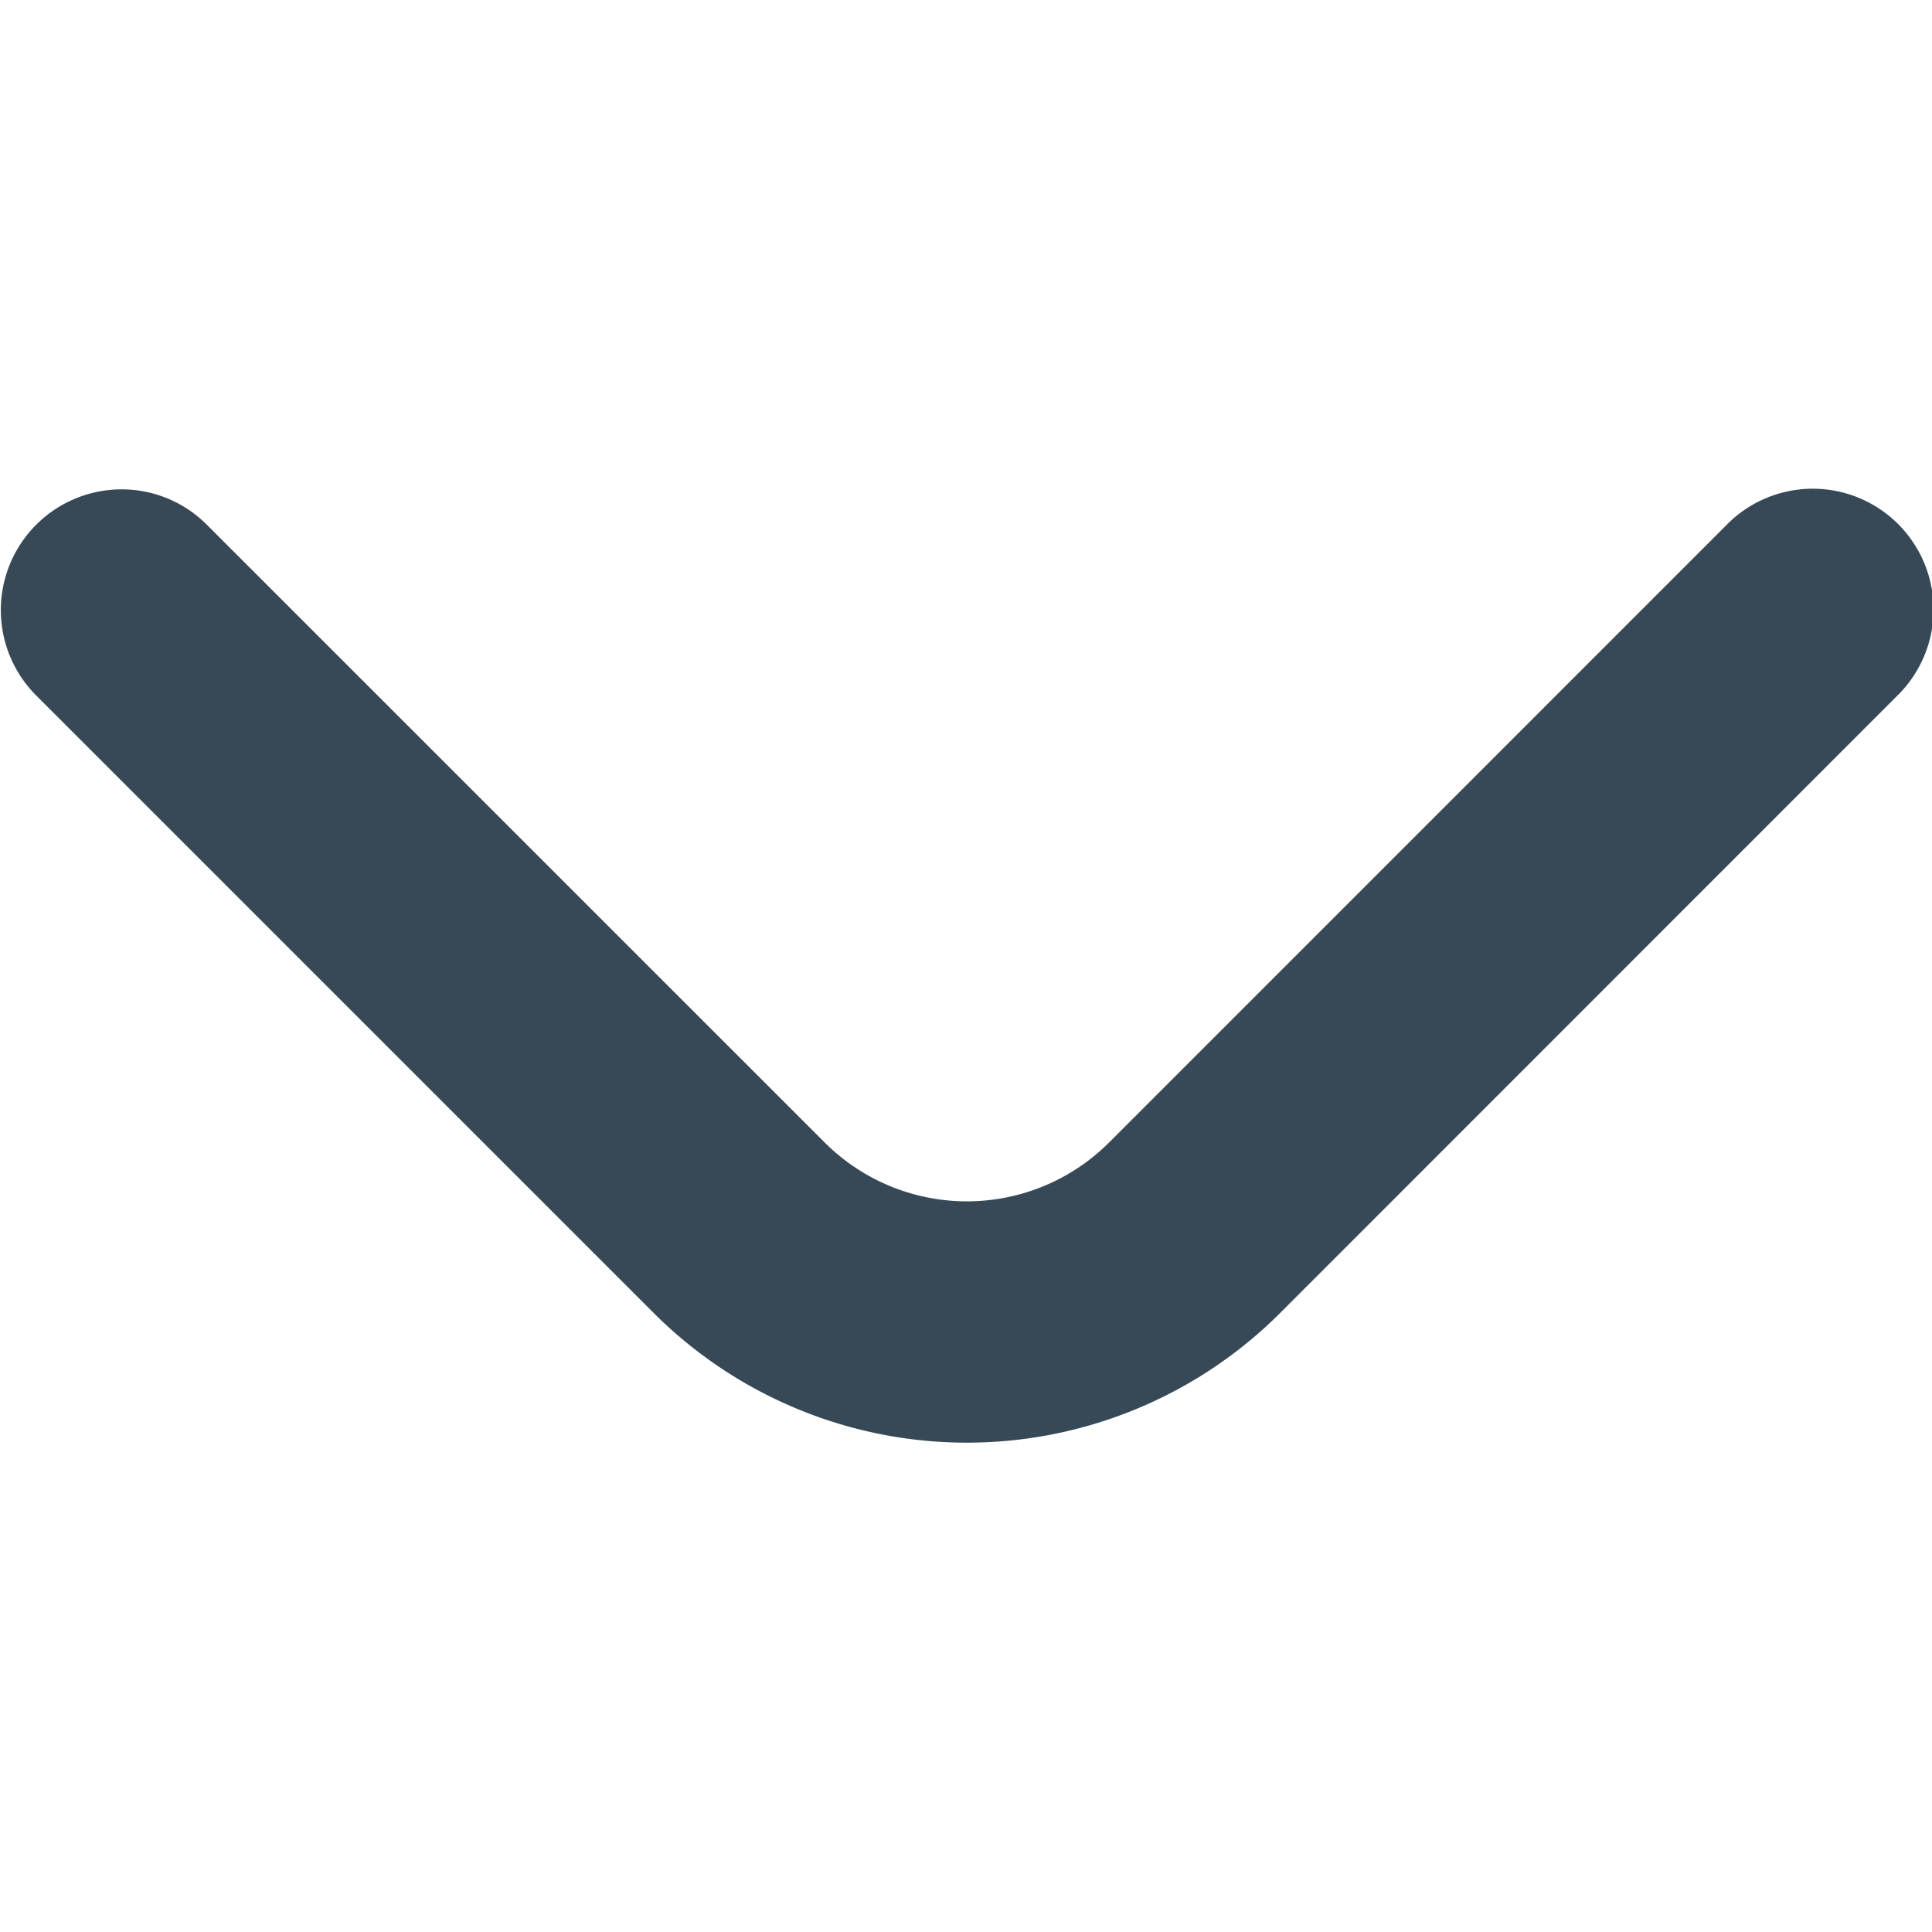 <svg xmlns="http://www.w3.org/2000/svg" width="24" height="24" fill="none" viewBox="0 0 24 24">
  <g clip-path="url(#a)">
    <path fill="#374957" d="M1.51 6.079a1.492 1.492 0 0 1 1.06.44l7.673 7.672a2.5 2.5 0 0 0 3.536 0l7.661-7.662a1.5 1.5 0 1 1 2.121 2.121l-7.66 7.662a5.505 5.505 0 0 1-7.779 0L.45 8.64a1.5 1.5 0 0 1 1.06-2.561Z"/>
  </g>
  <defs>
    <clipPath id="a">
      <path fill="#fff" d="M0 0h24v24H0z"/>
    </clipPath>
  </defs>
</svg>
